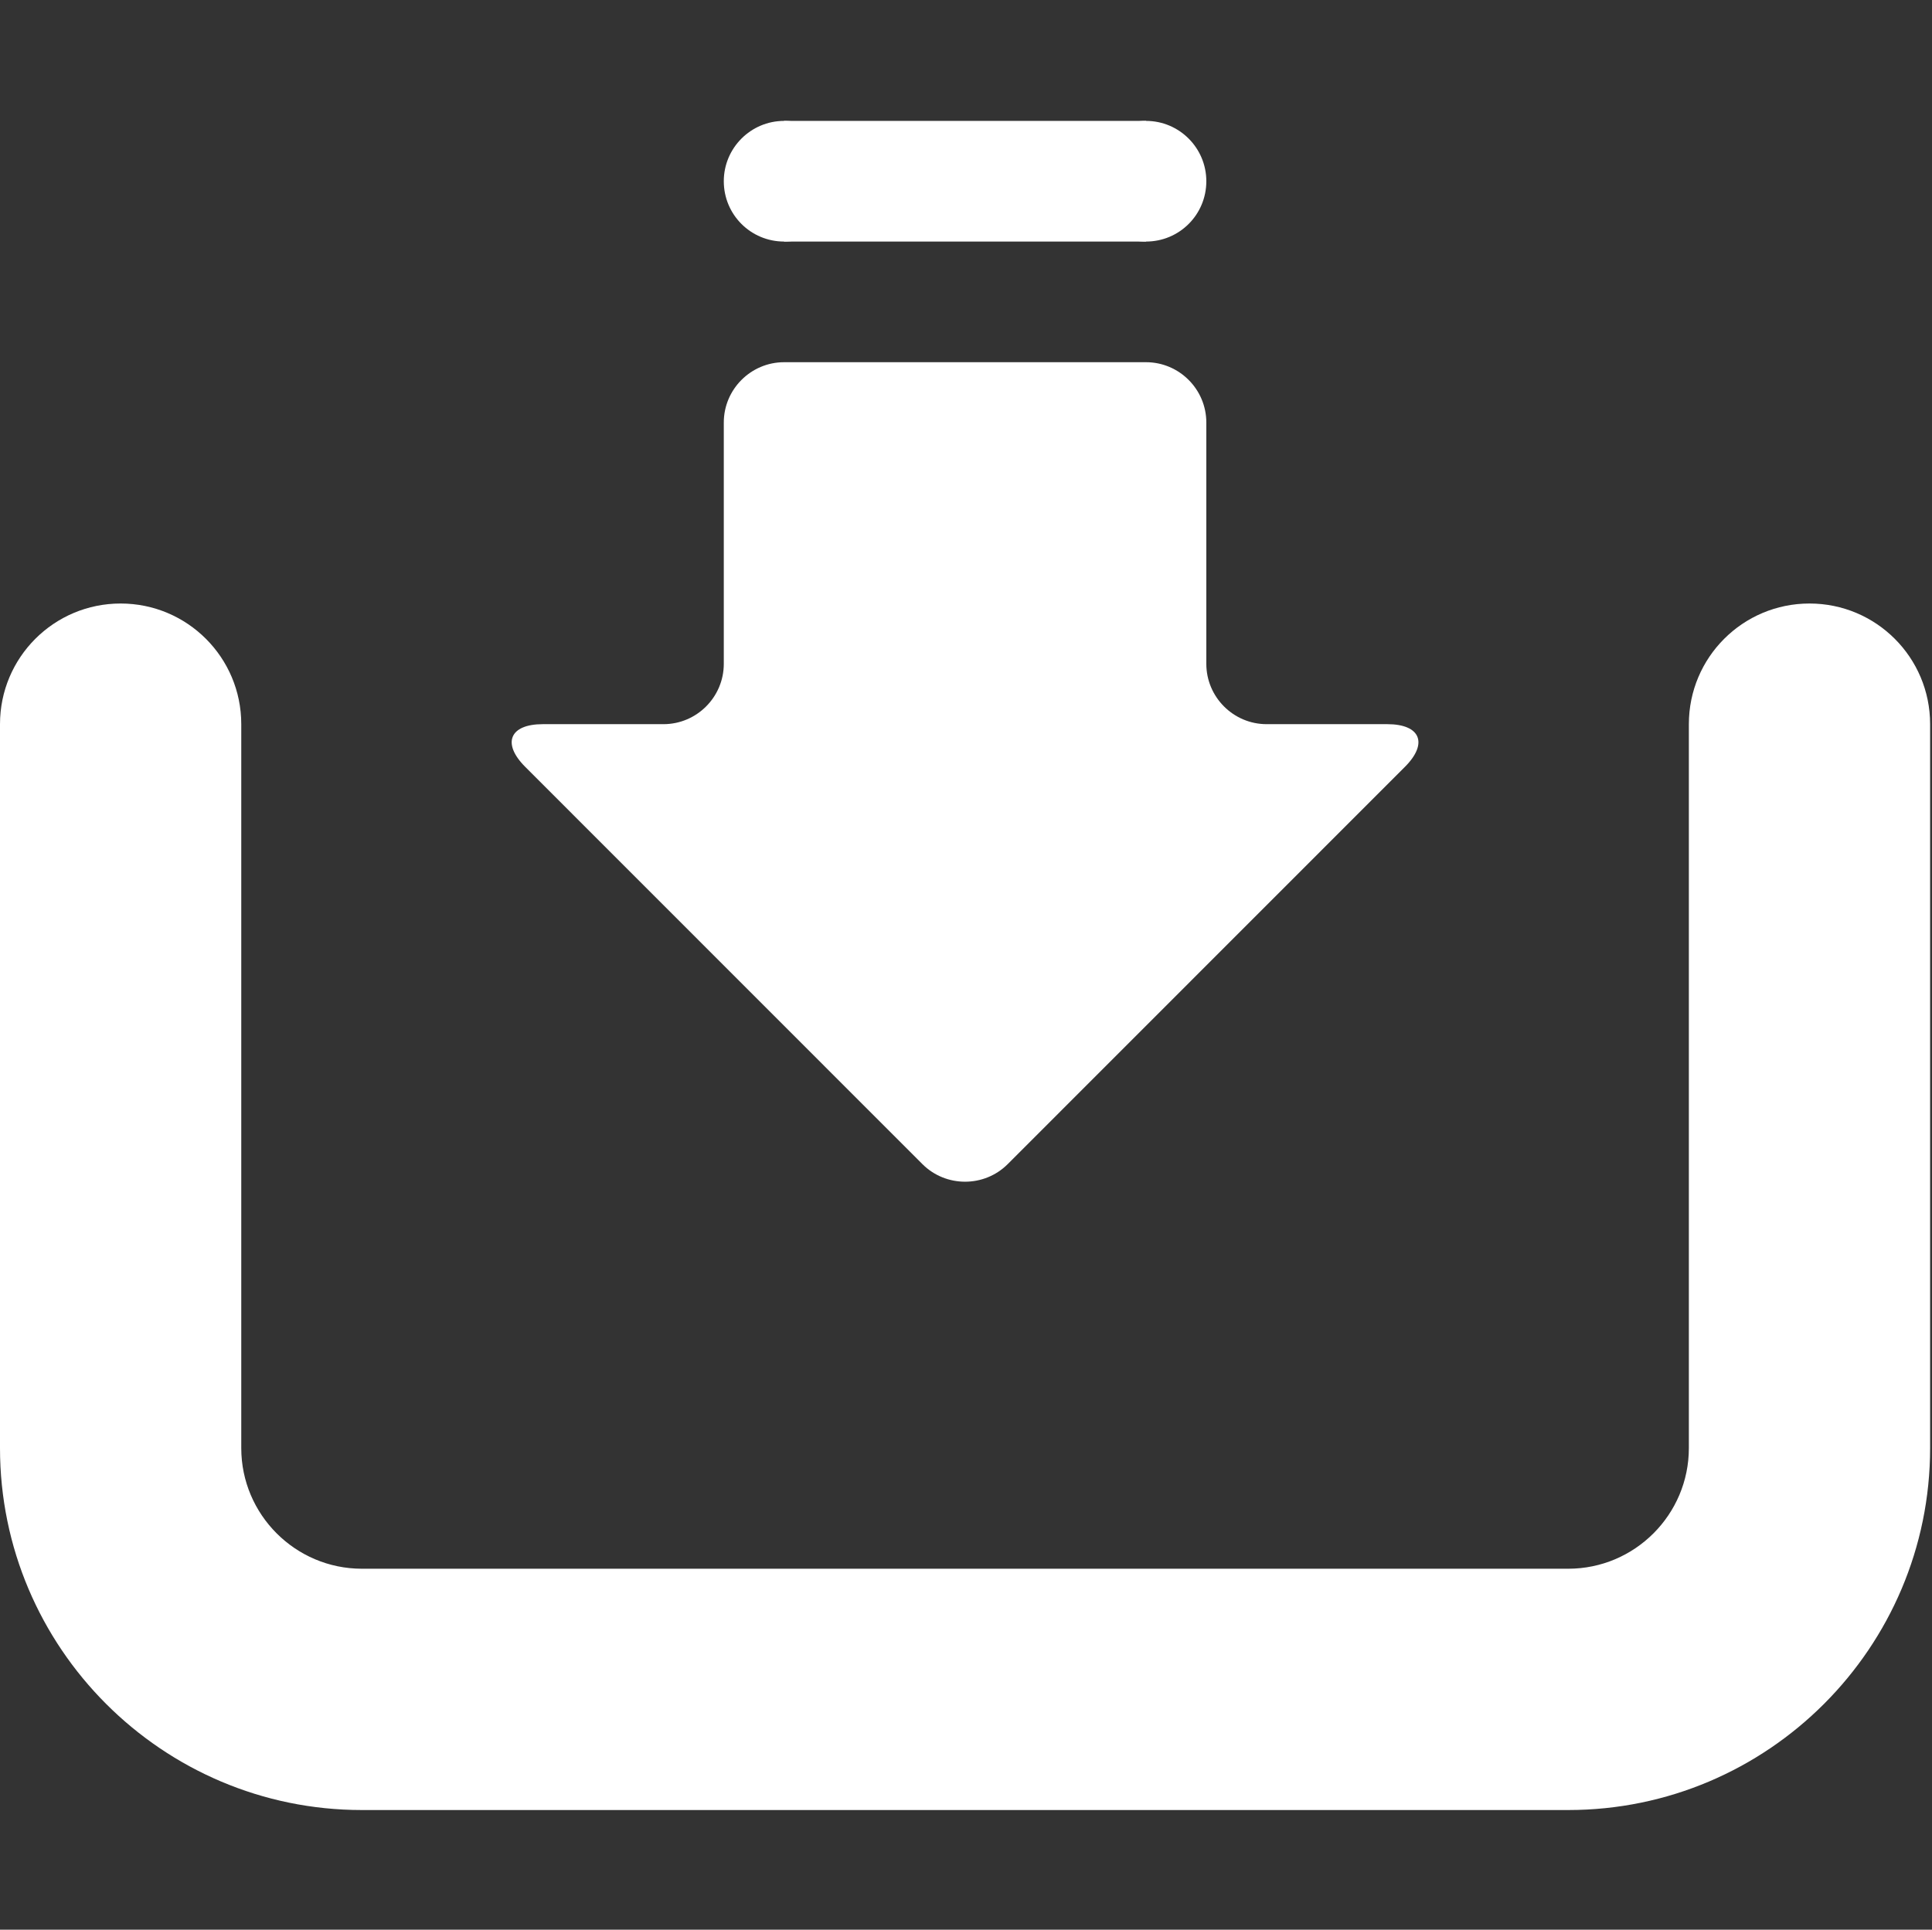 <?xml version="1.0" standalone="no"?><!DOCTYPE svg PUBLIC "-//W3C//DTD SVG 1.1//EN" "http://www.w3.org/Graphics/SVG/1.1/DTD/svg11.dtd"><svg class="icon" width="280px" height="279.73px" viewBox="0 0 1025 1024" version="1.1" xmlns="http://www.w3.org/2000/svg"><rect x="0" y="0" width="1025" height="1024" fill="#333333" stroke="none"/><path d="M832.004 960.514l-640 0c-105.878 0-192.004-86.157-192.004-192.075L-1.0e-05 384.281c0-35.391 28.623-64.026 63.993-64.026 35.38 0 64.007 28.636 64.007 64.026l0 384.158c0 35.265 28.689 64.022 64.004 64.022l640 0c35.315 0 64.002-28.757 64.002-64.022L896.006 384.281c0-35.391 28.622-64.026 64.004-64.026 35.37 0 63.99 28.636 63.99 64.026l0 384.158C1024 874.357 937.879 960.514 832.004 960.514z" fill="#ffffff" /><path d="M489.377 617.75c12.439 12.443 32.813 12.443 45.252 0l210.751-210.834c12.437-12.446 8.246-22.635-9.375-22.635l-64.006 0c-17.618 0-31.998-14.382-31.998-32.017L640 224.215c0-17.629-14.368-32.01-31.999-32.01l-192.002 0c-17.62 0-31.999 14.381-31.999 32.01l0 128.049c0 17.634-14.377 32.017-32 32.017l-64.004 0c-17.619 0-21.811 10.189-9.369 22.635L489.377 617.75z" fill="#ffffff" /><path d="M384.001 96.162c0-17.626 14.315-32.01 31.999-32.01 17.693 0 32.002 14.384 32.002 32.01 0 17.76-14.31 32.018-32.002 32.018C398.316 128.18 384.001 113.923 384.001 96.162z" fill="#ffffff" /><path d="M576.005 96.162c0-17.626 14.316-32.01 31.997-32.01 17.691 0 31.999 14.384 31.999 32.01 0 17.76-14.308 32.018-31.999 32.018C590.321 128.18 576.005 113.923 576.005 96.162z" fill="#ffffff" /><path d="M416 64.152l192.002 0 0 64.027-192.002 0 0-64.027Z" fill="#ffffff" /></svg>